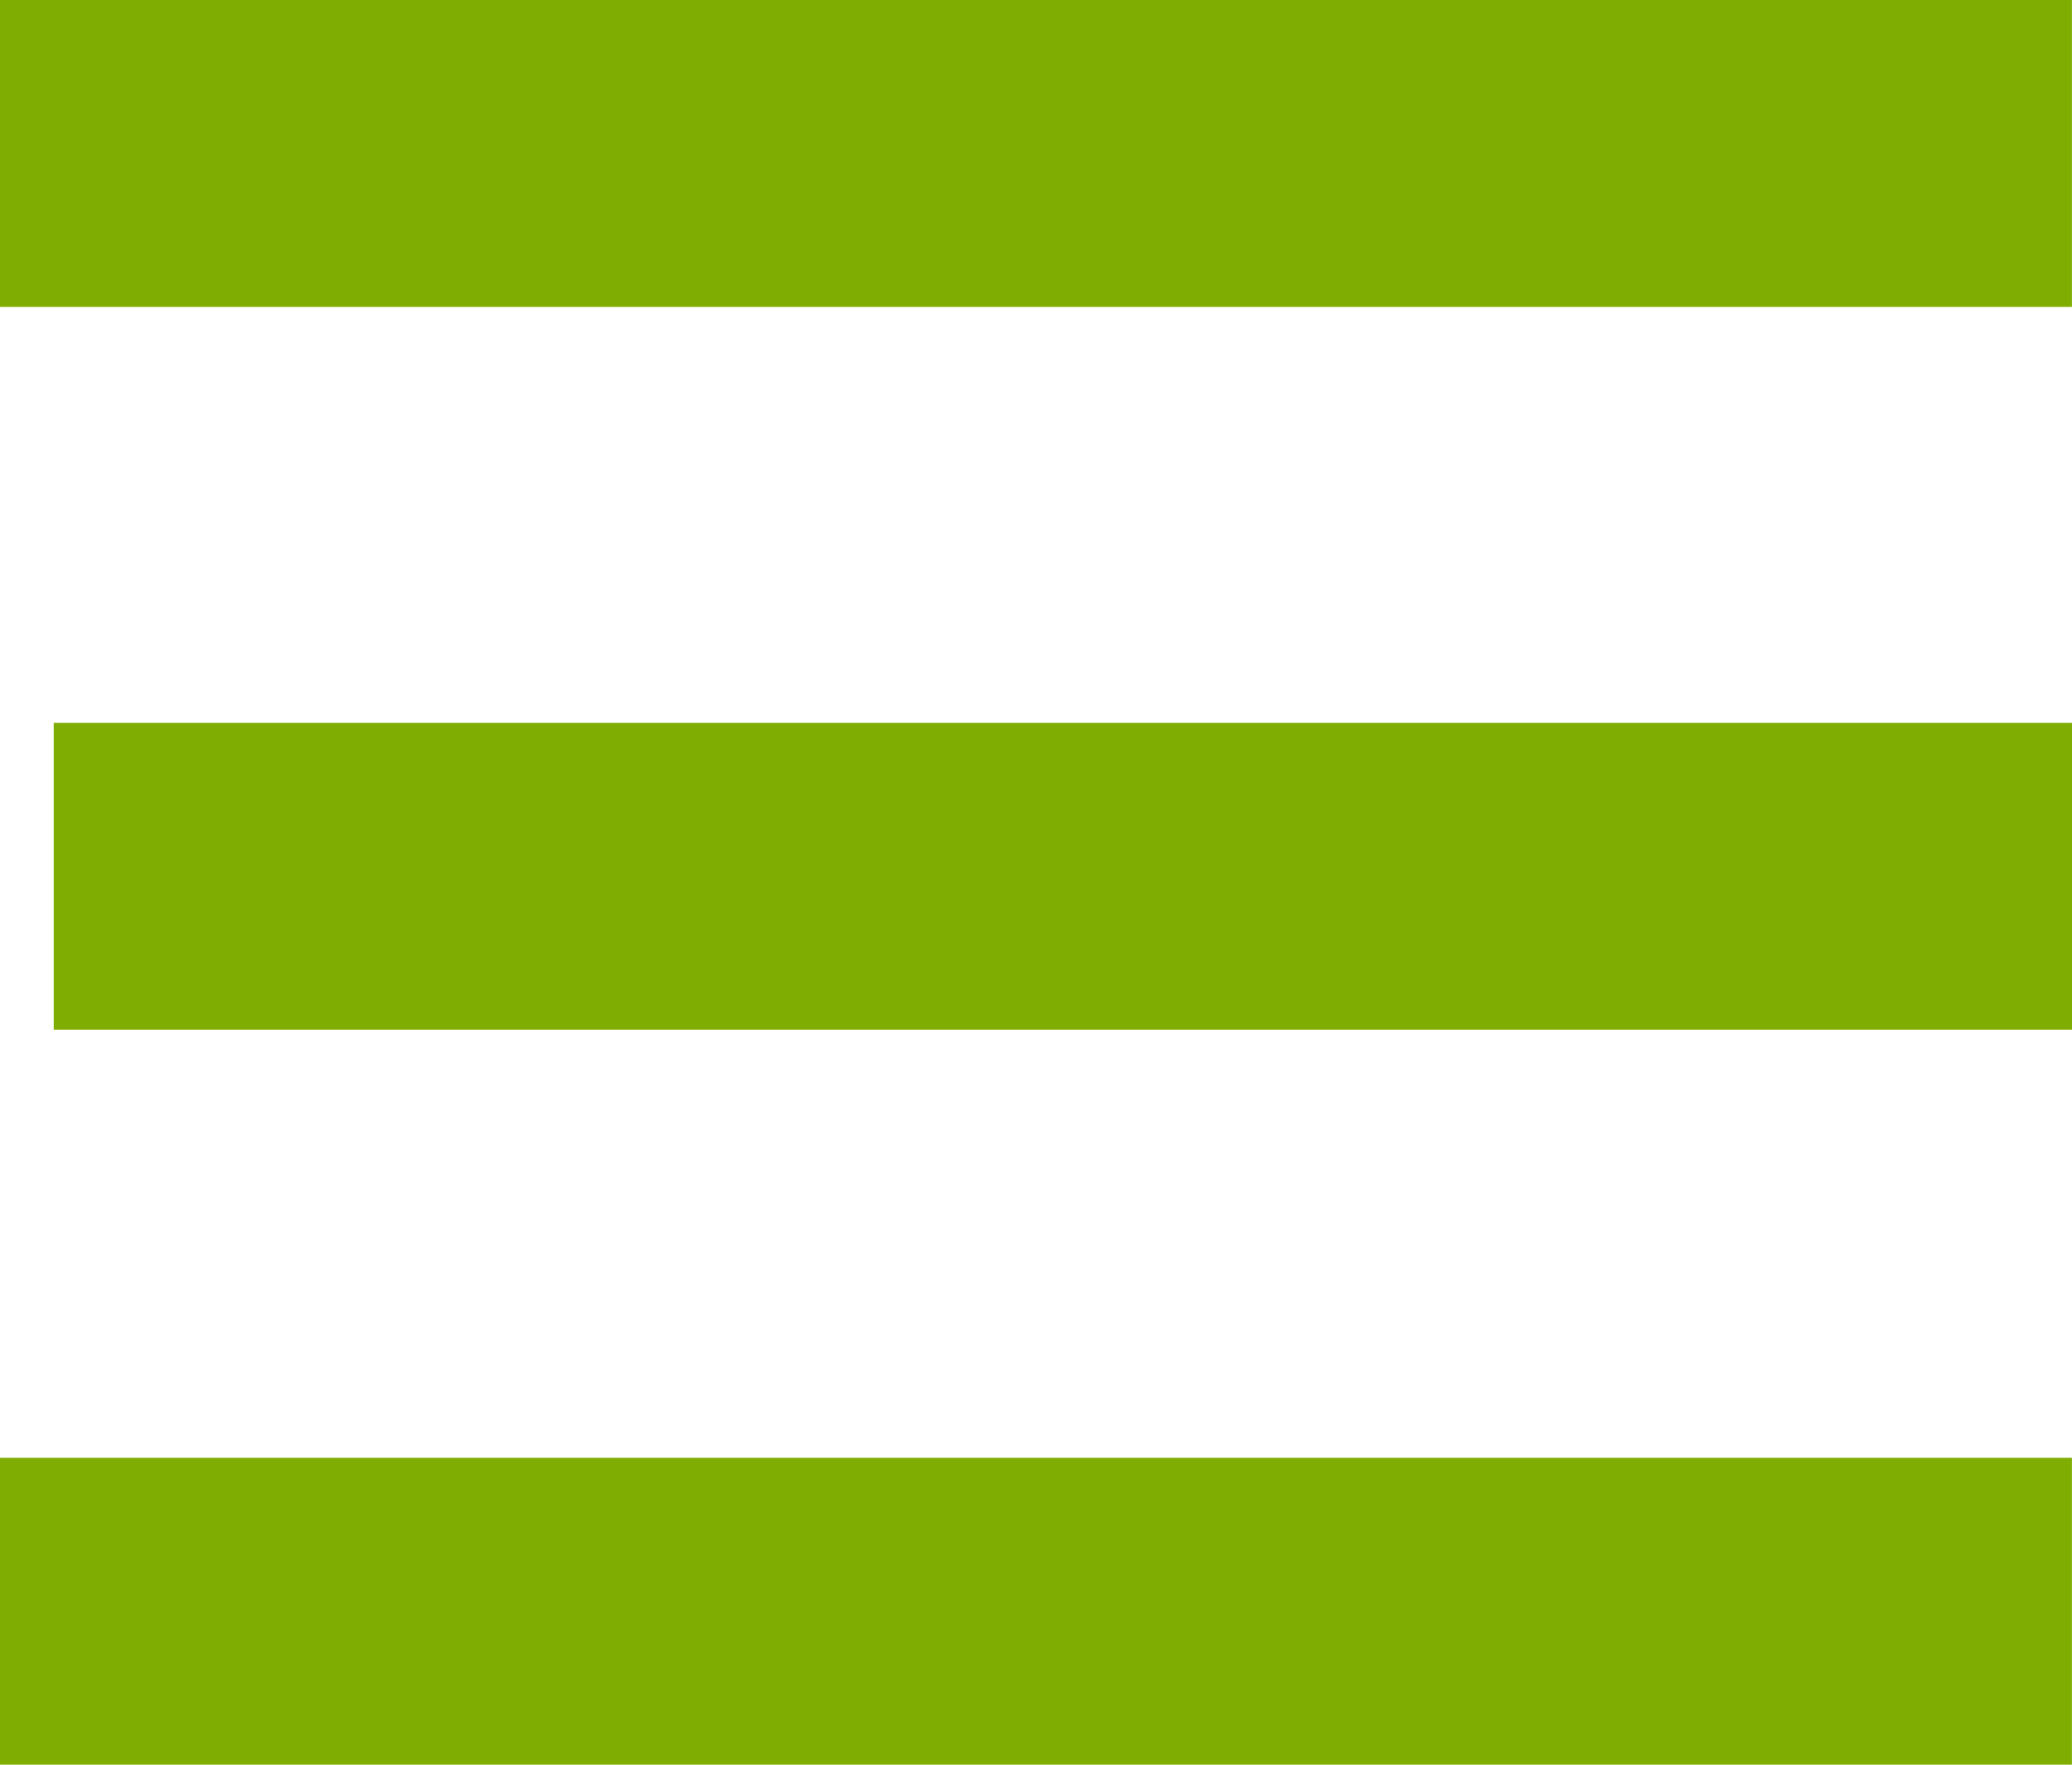 <svg xmlns="http://www.w3.org/2000/svg" width="27" height="23" viewBox="0 0 27 23">
  <g id="Group_328" data-name="Group 328" transform="translate(-329.3 -31)">
    <g id="Group_327" data-name="Group 327" transform="translate(329.5 33)">
      <g id="Group_326" data-name="Group 326">
        <line id="Line_4" data-name="Line 4" x2="27" transform="translate(-0.201)" fill="none" stroke="#7fad01" stroke-width="4"/>
        <line id="Line_5" data-name="Line 5" x2="26.3" transform="translate(0.5 9.421)" fill="none" stroke="#7fad01" stroke-width="4"/>
        <line id="Line_6" data-name="Line 6" x2="27" transform="translate(-0.201 19)" fill="none" stroke="#7fad01" stroke-width="4"/>
      </g>
    </g>
  </g>
</svg>

